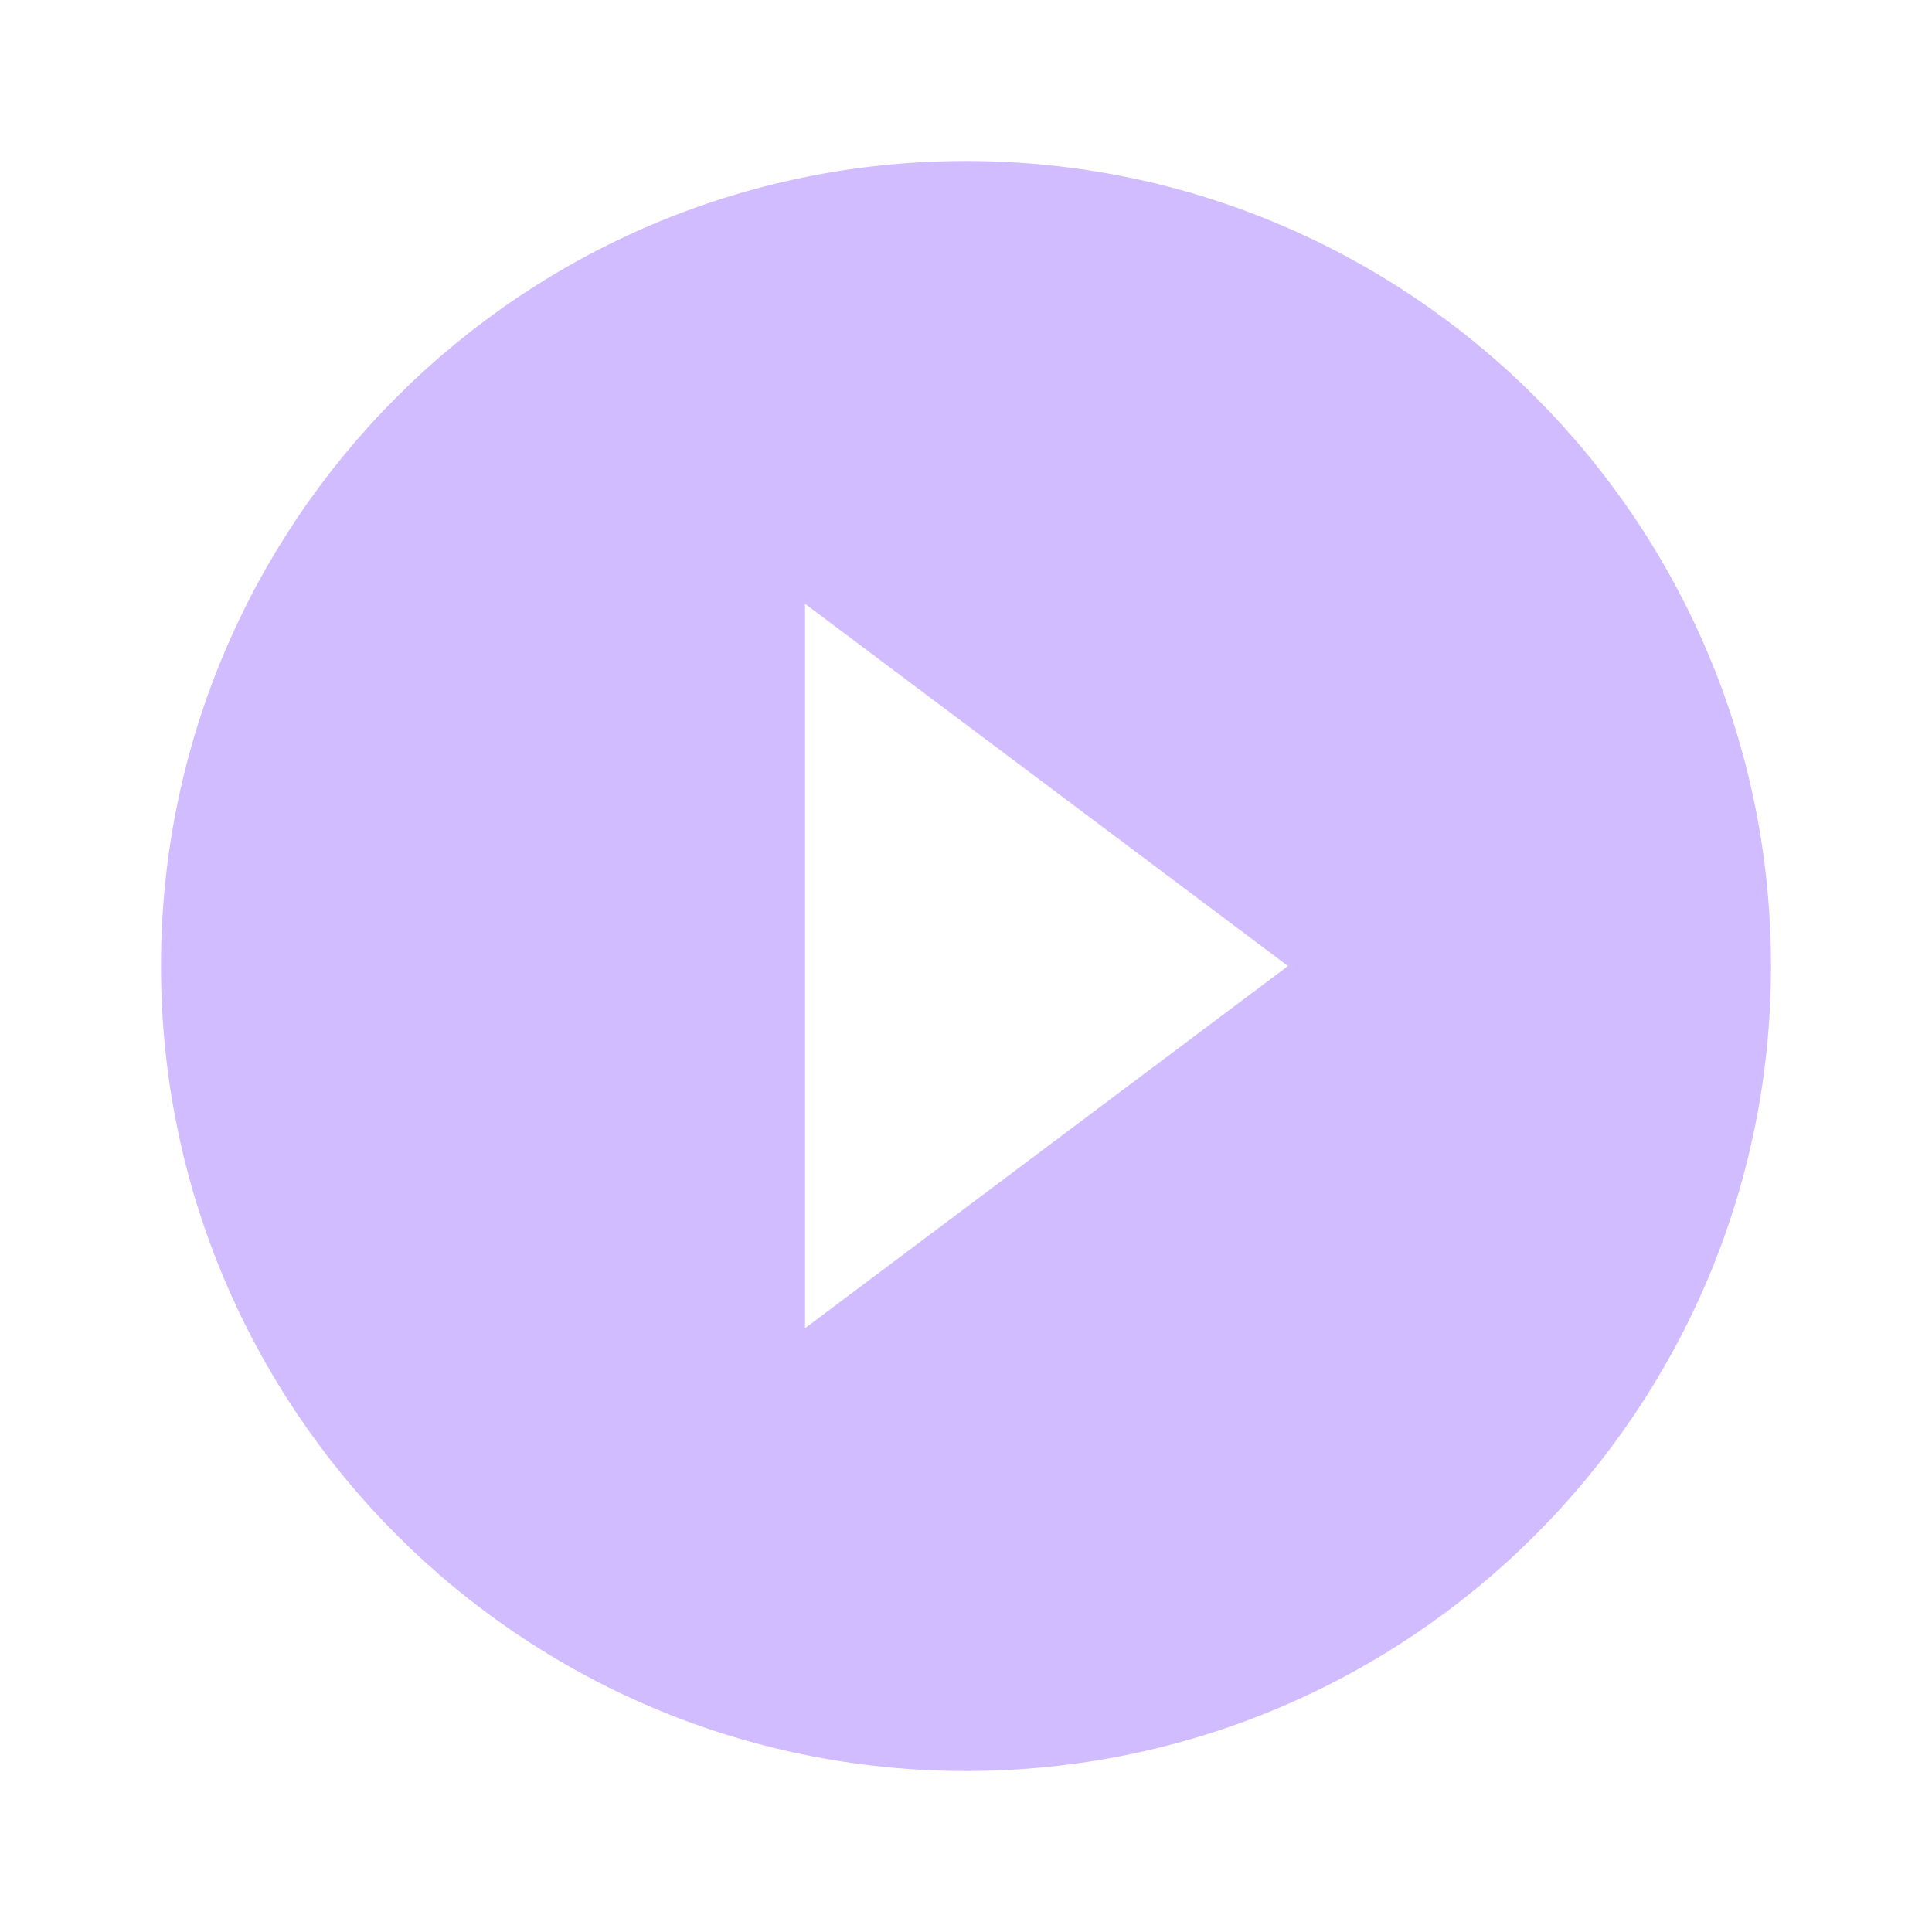 <svg xmlns="http://www.w3.org/2000/svg" width="18" height="18" fill="none"><g clip-path="url(#a)"><path fill="#D0BCFF" d="M9 1.5C4.86 1.5 1.5 4.86 1.5 9c0 4.14 3.36 7.5 7.5 7.5 4.14 0 7.5-3.36 7.5-7.5 0-4.14-3.36-7.5-7.5-7.5ZM7.5 12.375v-6.75L12 9l-4.5 3.375Z"/></g><defs><clipPath id="a"><path fill="#fff" d="M0 0h18v18H0z"/></clipPath></defs></svg>